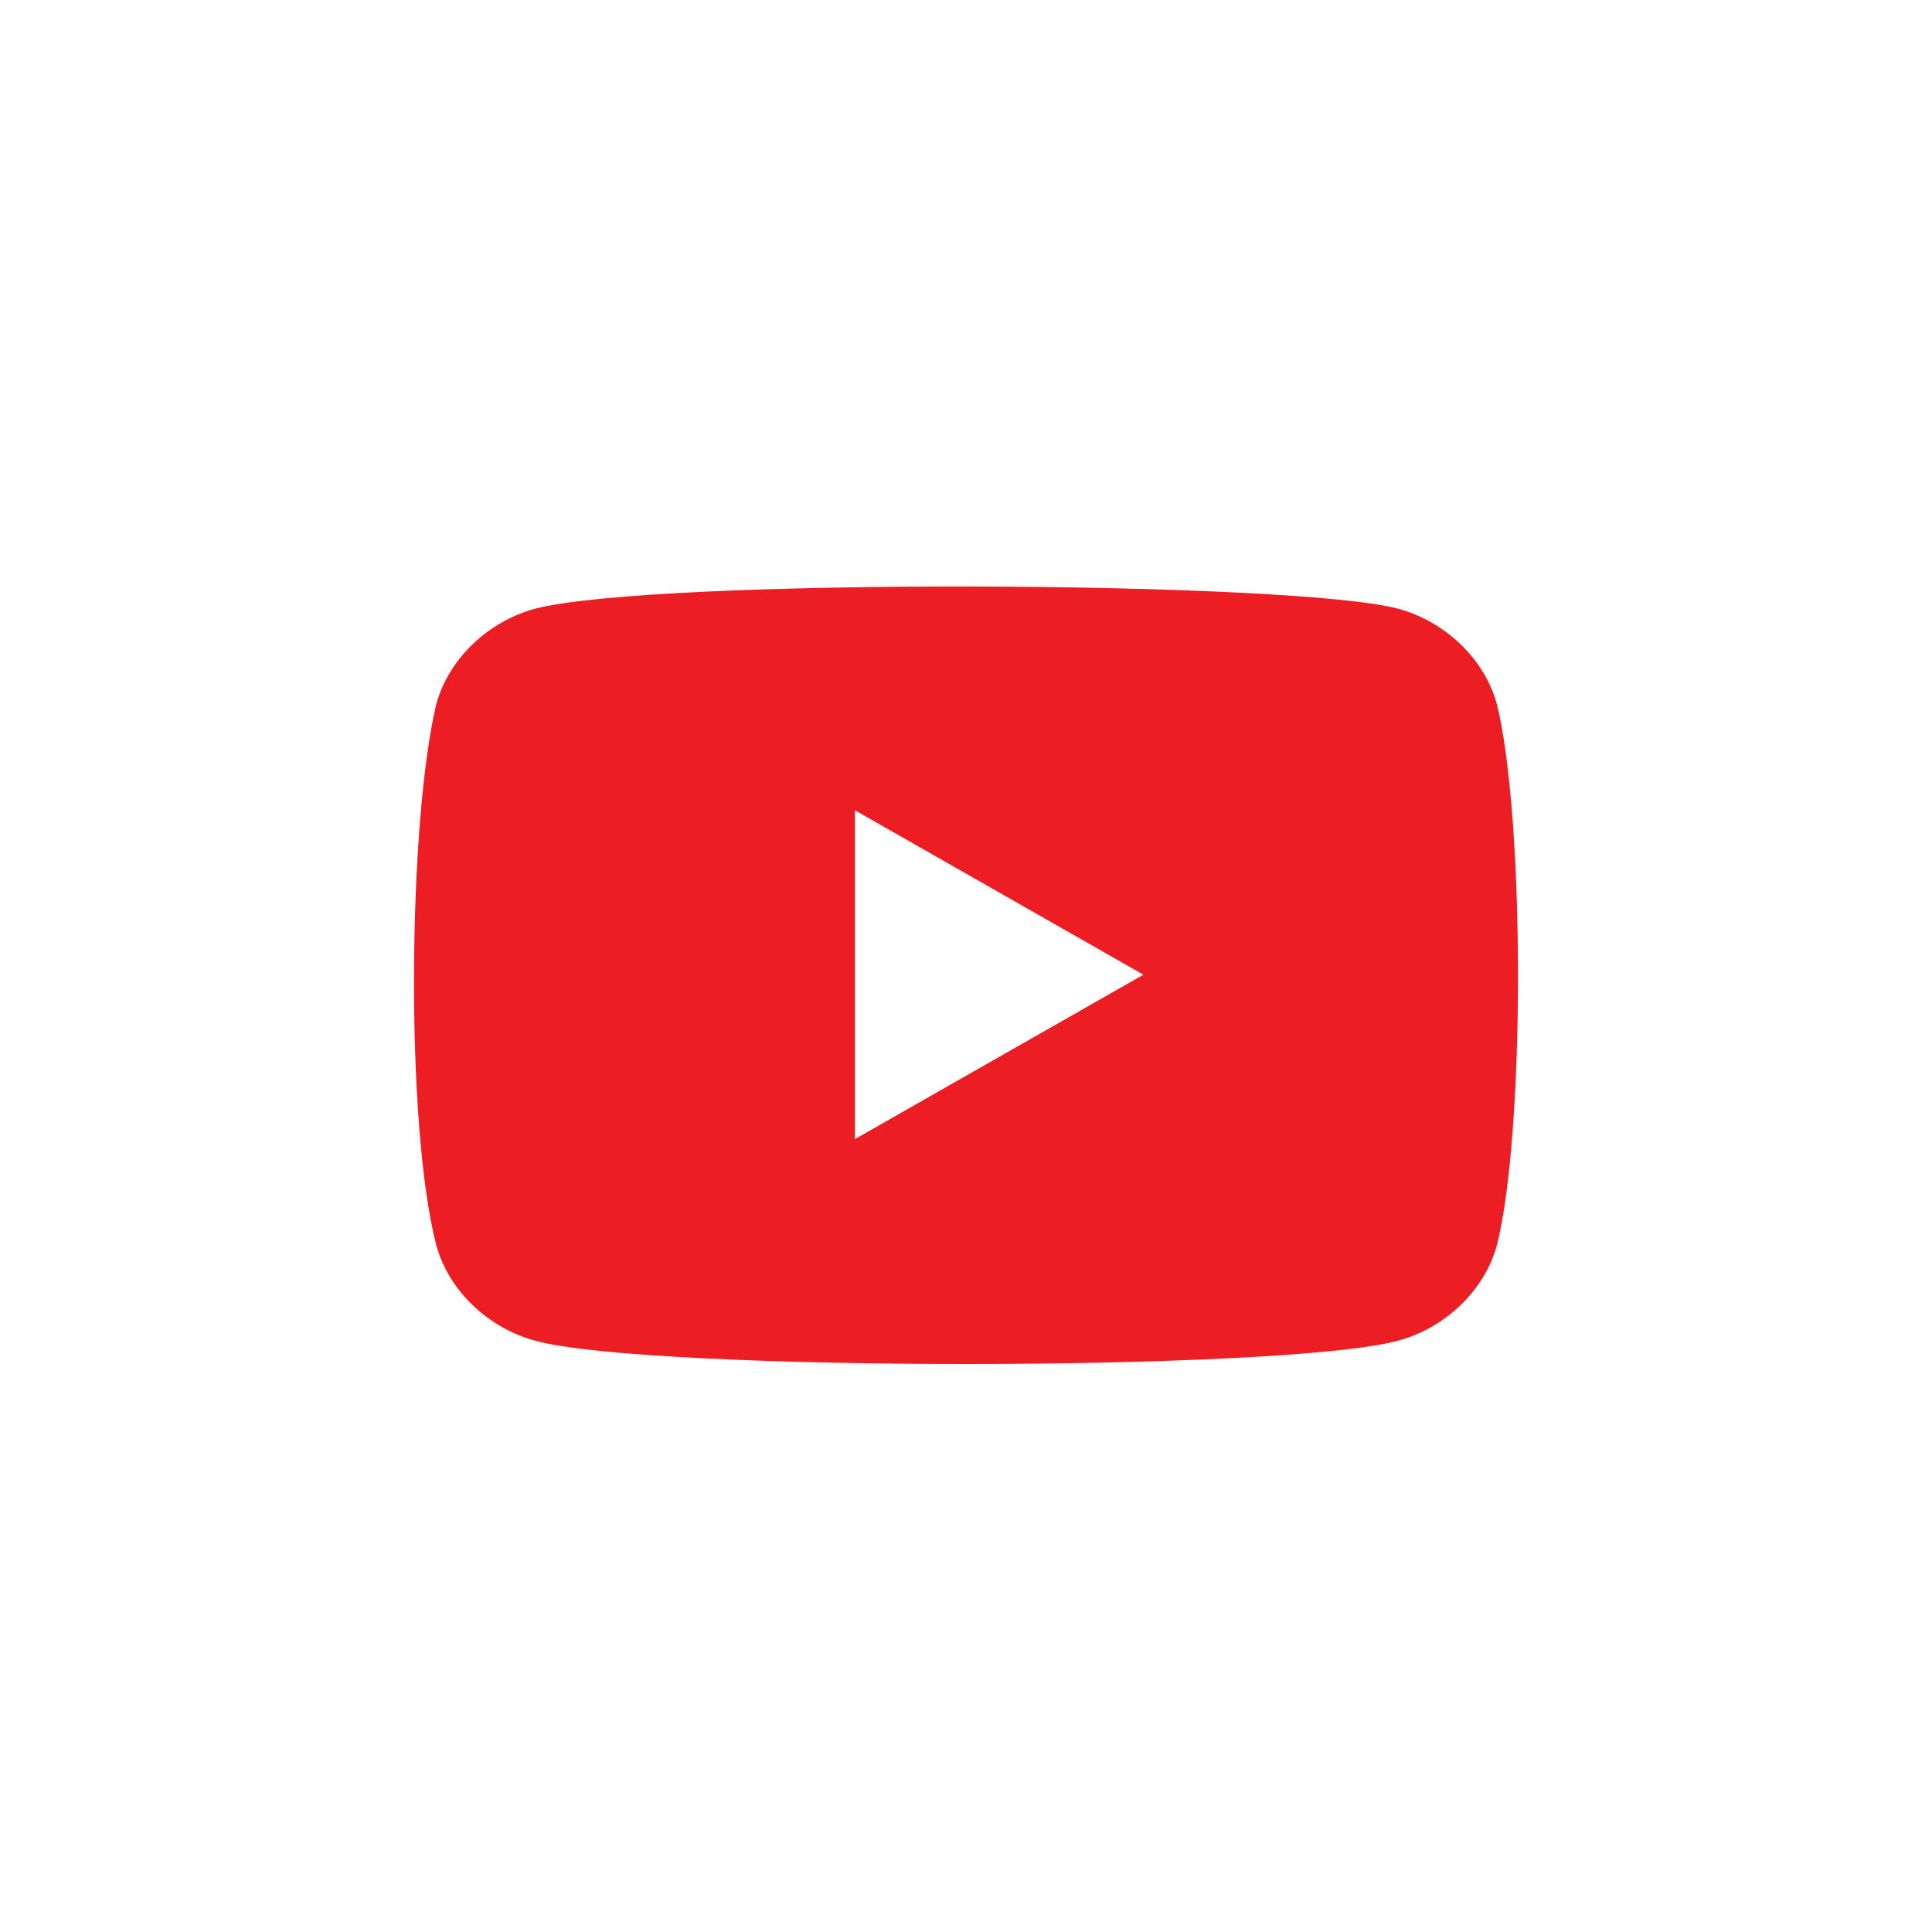 <svg width="56" height="56" viewBox="0 0 56 56" fill="none" xmlns="http://www.w3.org/2000/svg">
  <rect width="56" height="56" fill="white"/>
  <path d="M43.393 20.429C43.033 19.08 41.864 18.001 40.516 17.641C37.459 16.832 19.025 16.742 15.518 17.641C14.17 18.001 13.001 19.08 12.641 20.429C11.832 23.845 11.742 32.568 12.641 36.074C13.001 37.423 14.17 38.502 15.518 38.862C18.756 39.761 37.189 39.761 40.516 38.862C41.864 38.502 43.033 37.423 43.393 36.074C44.202 32.837 44.202 23.756 43.393 20.429Z" fill="#ED1D24"/>
  <path d="M24.78 23.486V33.017L33.142 28.252" fill="white"/>
</svg>